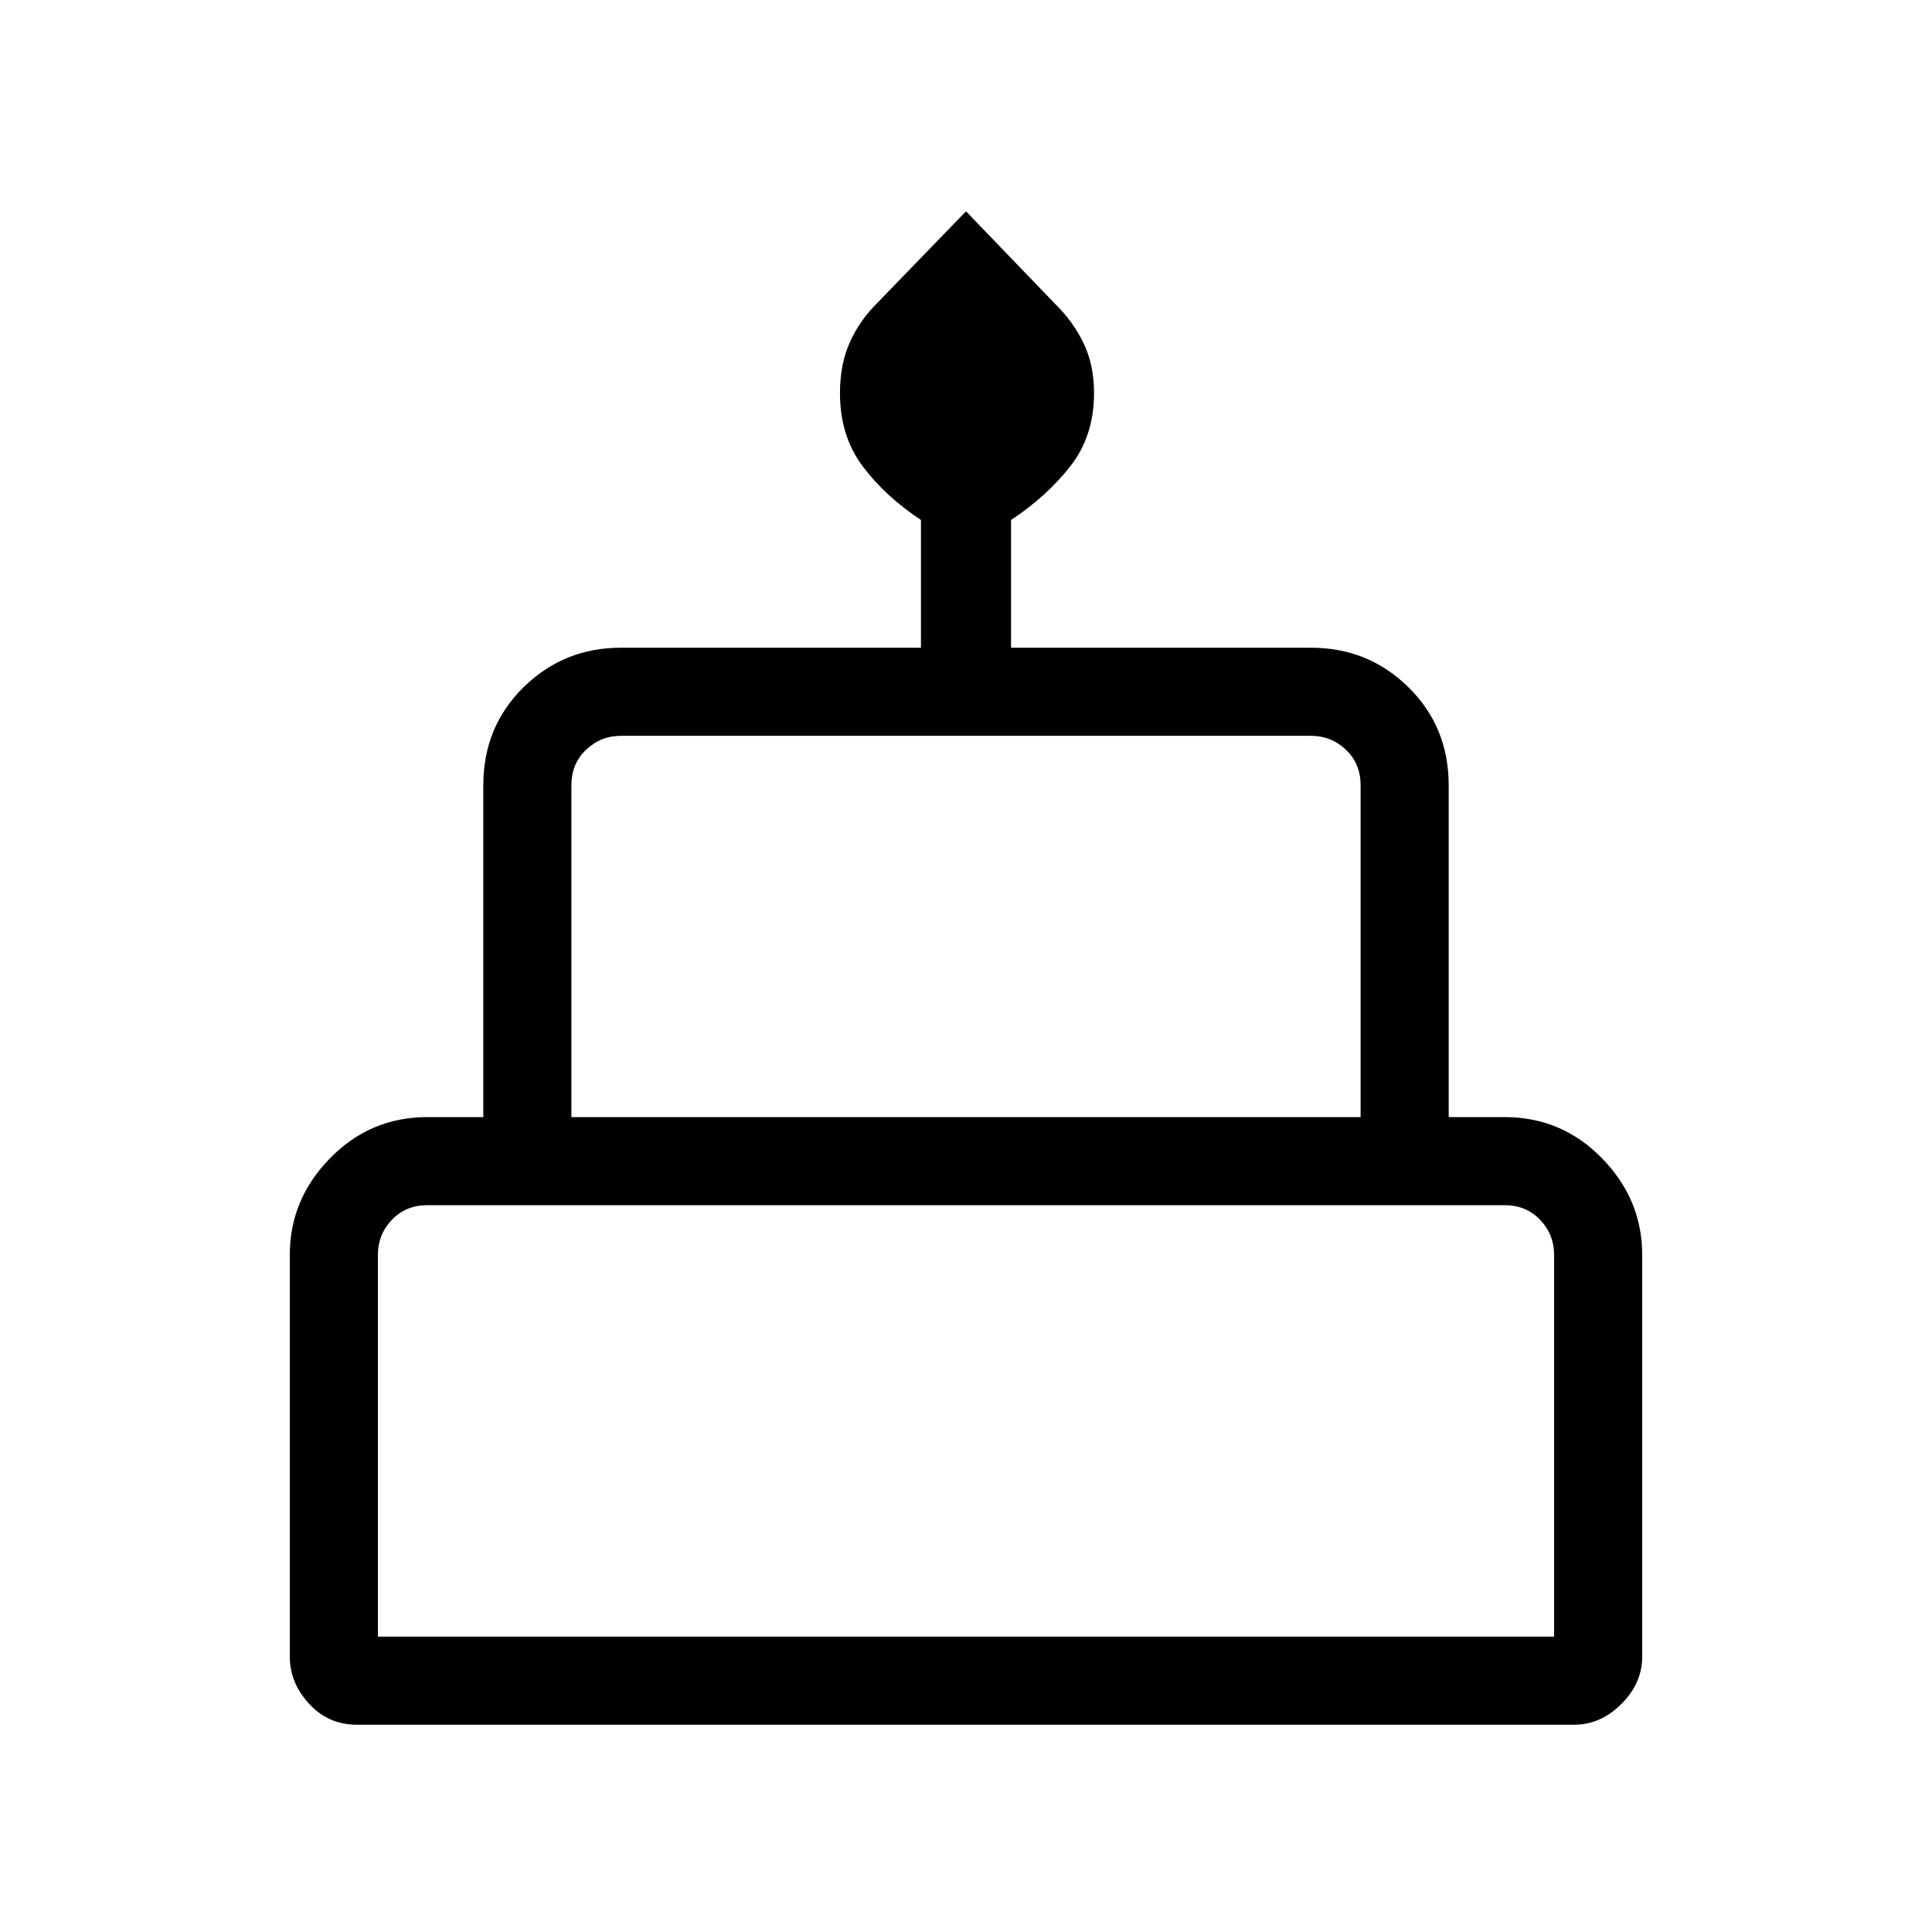 <svg xmlns="http://www.w3.org/2000/svg" height="48" viewBox="0 -960 960 960" width="48"><path d="M177.23-103q-14.08 0-23.66-10.42-9.57-10.41-9.57-23.35v-199.77q0-27.44 19.97-47.91 19.97-20.47 48.41-20.47h27.77v-164.85q0-29.04 19.97-48.71 19.98-19.67 48.42-19.67h149.08v-63.47q-17.7-11.69-28.97-26.72t-11.27-36.33q0-14.24 4.85-25.14t13.54-19.5L480-855l44.32 46.05q8.6 8.33 13.95 19.19 5.35 10.85 5.35 25.09 0 21.3-11.77 36.33-11.77 15.03-29.47 26.72v63.47h149.08q28.44 0 48.42 19.67 19.97 19.67 19.97 48.71v164.85h27.77q28.44 0 48.41 20.47Q816-363.98 816-336.54v199.77q0 13.11-10.33 23.44Q795.34-103 782.23-103h-605Zm106.69-301.92h392.16v-164.85q0-10.77-7.31-17.69-7.31-6.92-17.31-6.92H308.54q-10 0-17.31 6.92-7.31 6.92-7.31 17.69v164.85Zm-96.15 258.15h584.46v-189.77q0-10-6.92-17.31-6.93-7.3-17.69-7.3H212.38q-10.76 0-17.69 7.3-6.92 7.31-6.92 17.31v189.77Zm96.15-258.15h392.16-392.16Zm-96.15 258.15h584.46-584.46Zm544.46-258.15H227.77h504.46Z"/></svg>